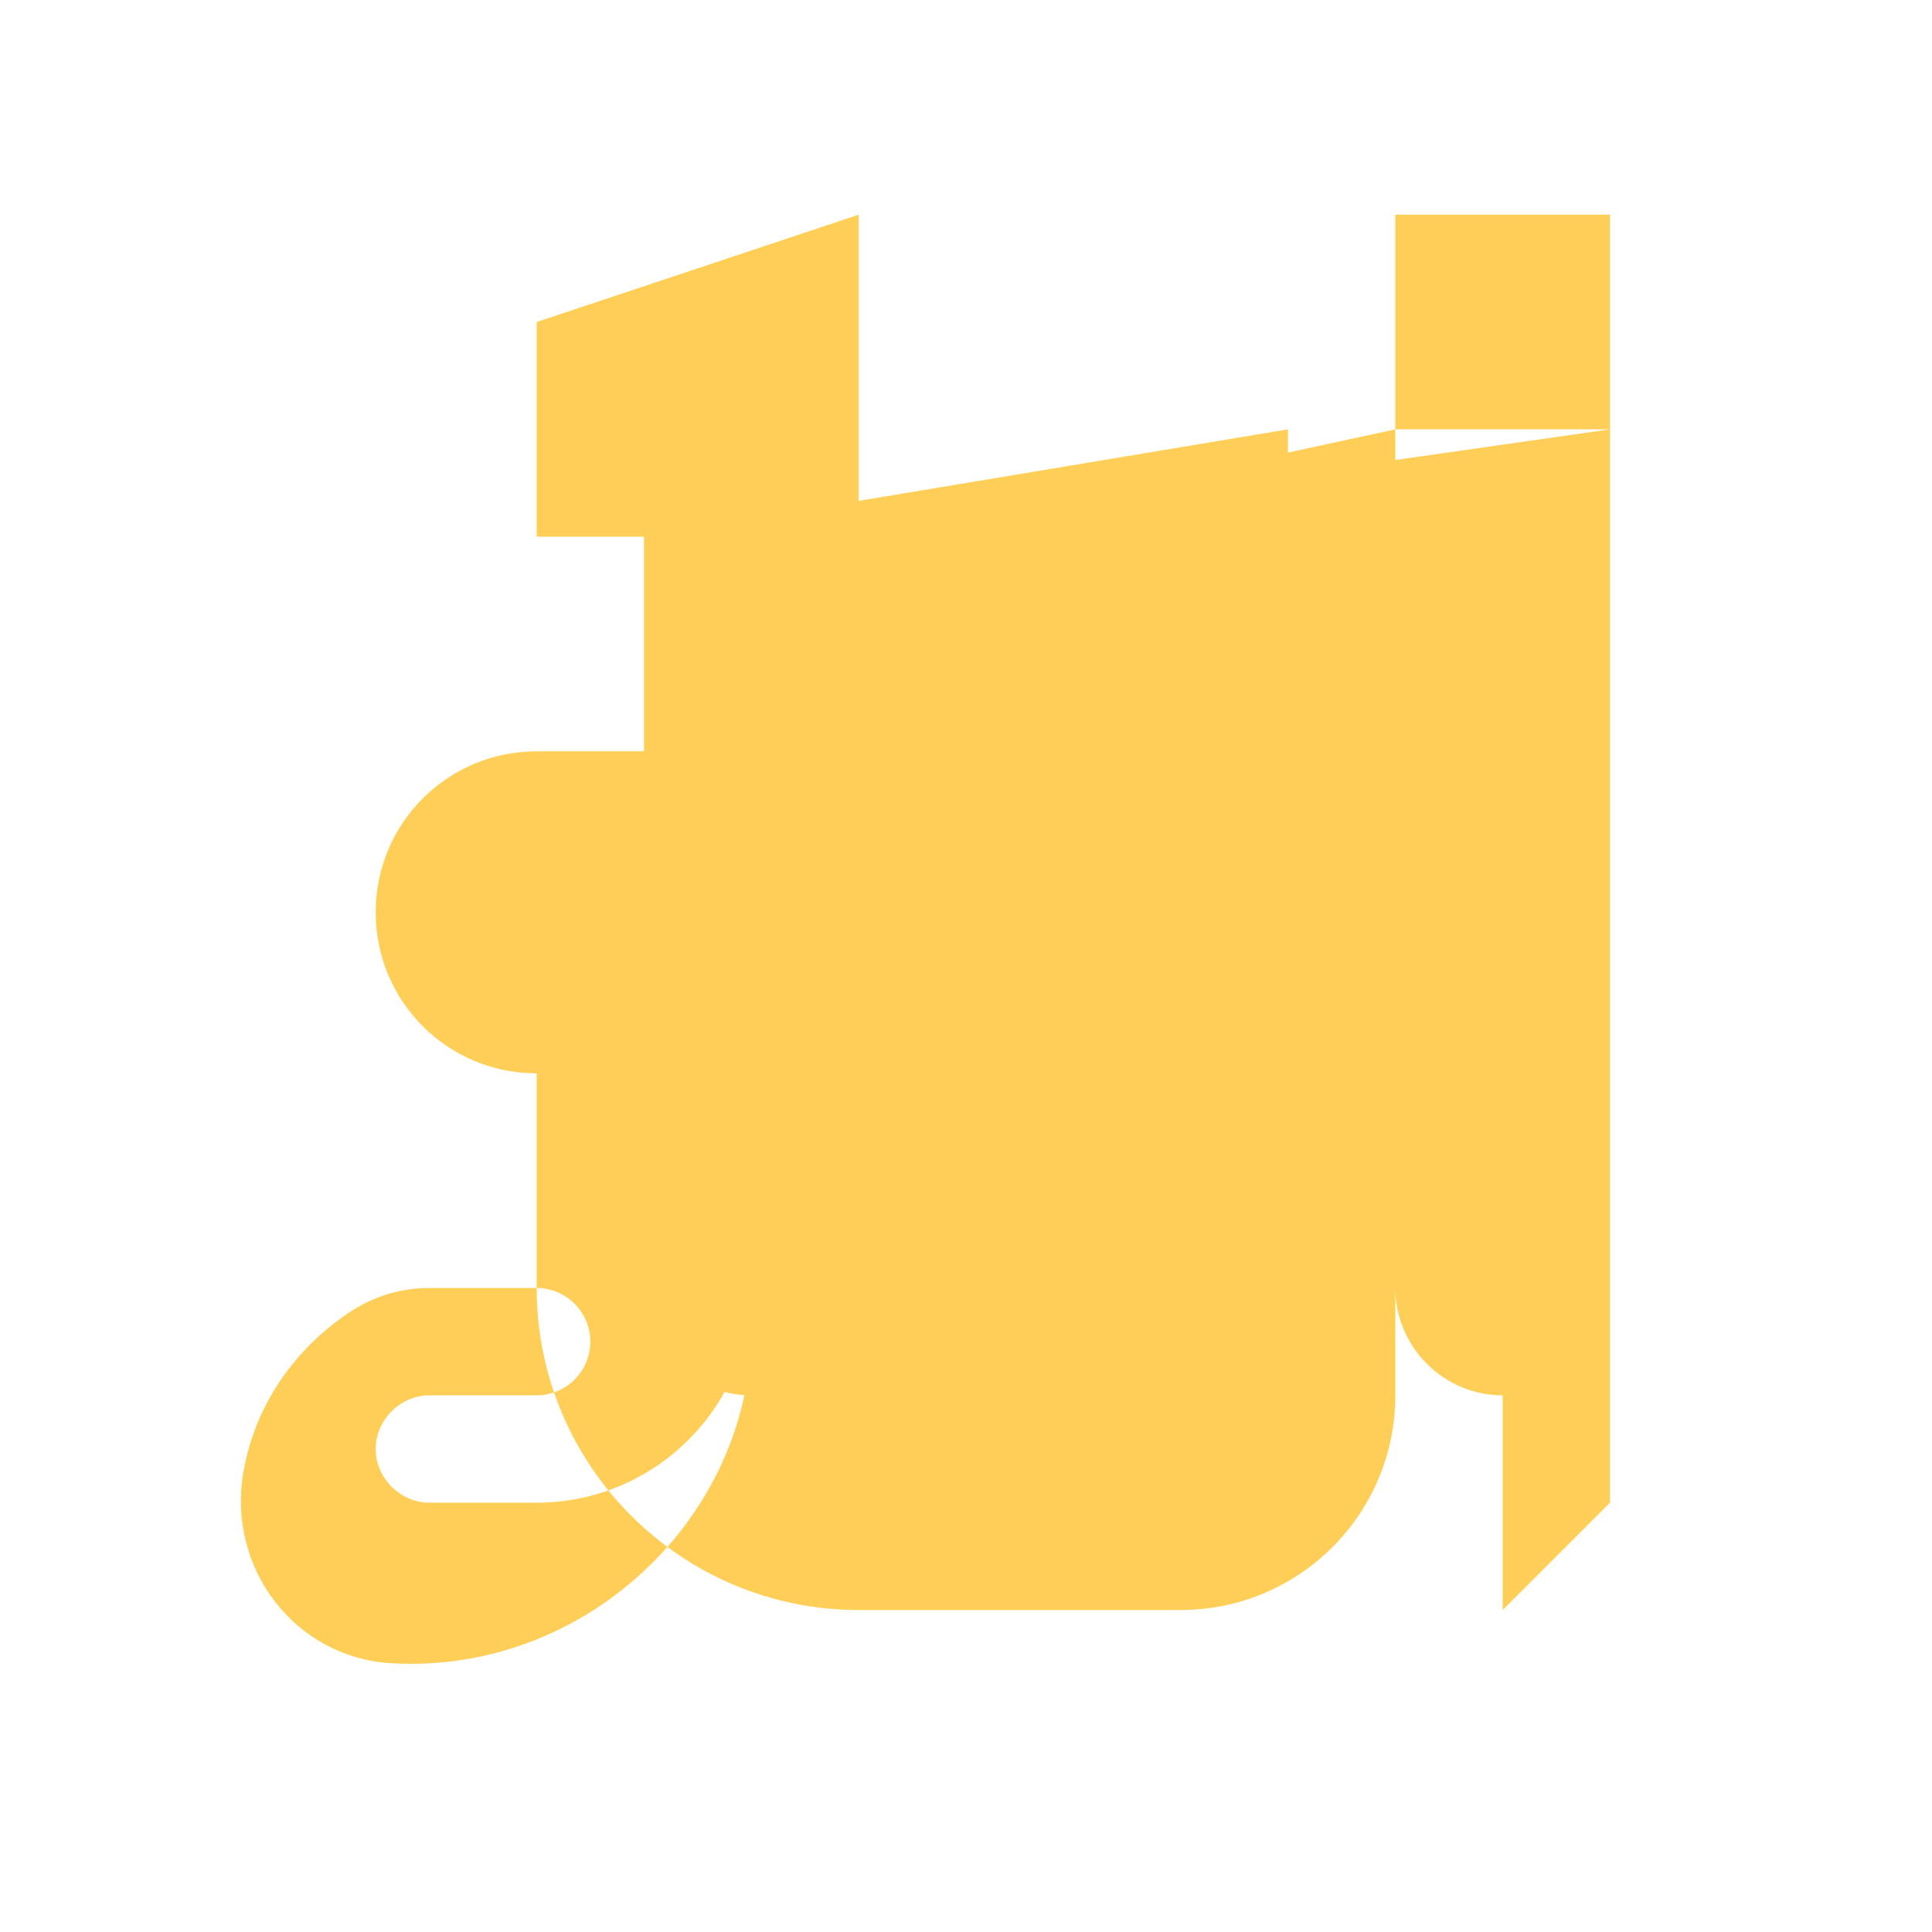 <?xml version="1.0" encoding="UTF-8"?>
<svg width="36px" height="36px" viewBox="0 0 36 36" version="1.1" xmlns="http://www.w3.org/2000/svg">
    <title>음악 아이콘</title>
    <g stroke="none" stroke-width="1" fill="none" fill-rule="evenodd">
        <path d="M12,26 L12,10 L24,8 L24,24 C24,25.1 23.1,26 22,26 L14,26 C12.9,26 12,25.1 12,24 C12,22.9 12.9,22 14,22 L22,22 L22,14 L16,15.4 L16,22 C16,23.1 15.1,24 14,24 L12,24 C10.9,24 10,23.1 10,22 C10,20.9 10.9,20 12,20 L14,20 L14,10.6 L26,8 L26,24 C26,27.31 23.31,30 20,30 L16,30 C12.69,30 10,27.31 10,24 L10,20 C8.34,20 7,18.66 7,17 C7,15.34 8.34,14 10,14 L14,14 L14,10 L10,10 L10,6 L16,4 L16,8 L26,6 L26,4 L30,4 L30,8 L26,8 L26,6 L16,8 L16,10 L30,8 L30,28 L28,30 L28,26 C26.9,26 26,25.1 26,24 L26,26 C26,28.21 24.21,30 22,30 L20,30 C17.79,30 16,28.21 16,26 L16,24 C14.9,24 14,23.1 14,22 L14,24 C14,26.21 12.21,28 10,28 L8,28 C7.46,28 7,27.54 7,27 C7,26.46 7.46,26 8,26 L10,26 C10.55,26 11,25.55 11,25 C11,24.45 10.55,24 10,24 L8,24 C7.39,24 6.85,24.2 6.4,24.53 C5.41,25.23 4.73,26.26 4.53,27.46 C4.24,29.24 5.5,30.87 7.26,30.99 C10.88,31.22 14,28.29 14,24.76 L14,24 C14,22.9 14.9,22 16,22 L16,26 C16,26.55 16.45,27 17,27 C17.55,27 18,26.55 18,26 L18,22 C18,20.9 18.9,20 20,20 L20,24 C20,24.55 20.45,25 21,25 C21.55,25 22,24.55 22,24 L22,20 C23.1,20 24,19.1 24,18 L24,14 C24,12.9 24.9,12 26,12 L30,12 L30,16 L26,16 L26,14 L24,14 L24,20 C22.9,20 22,19.1 22,18 L22,14 L24,14" fill="#FFCE56" fill-rule="nonzero"></path>
    </g>
</svg>